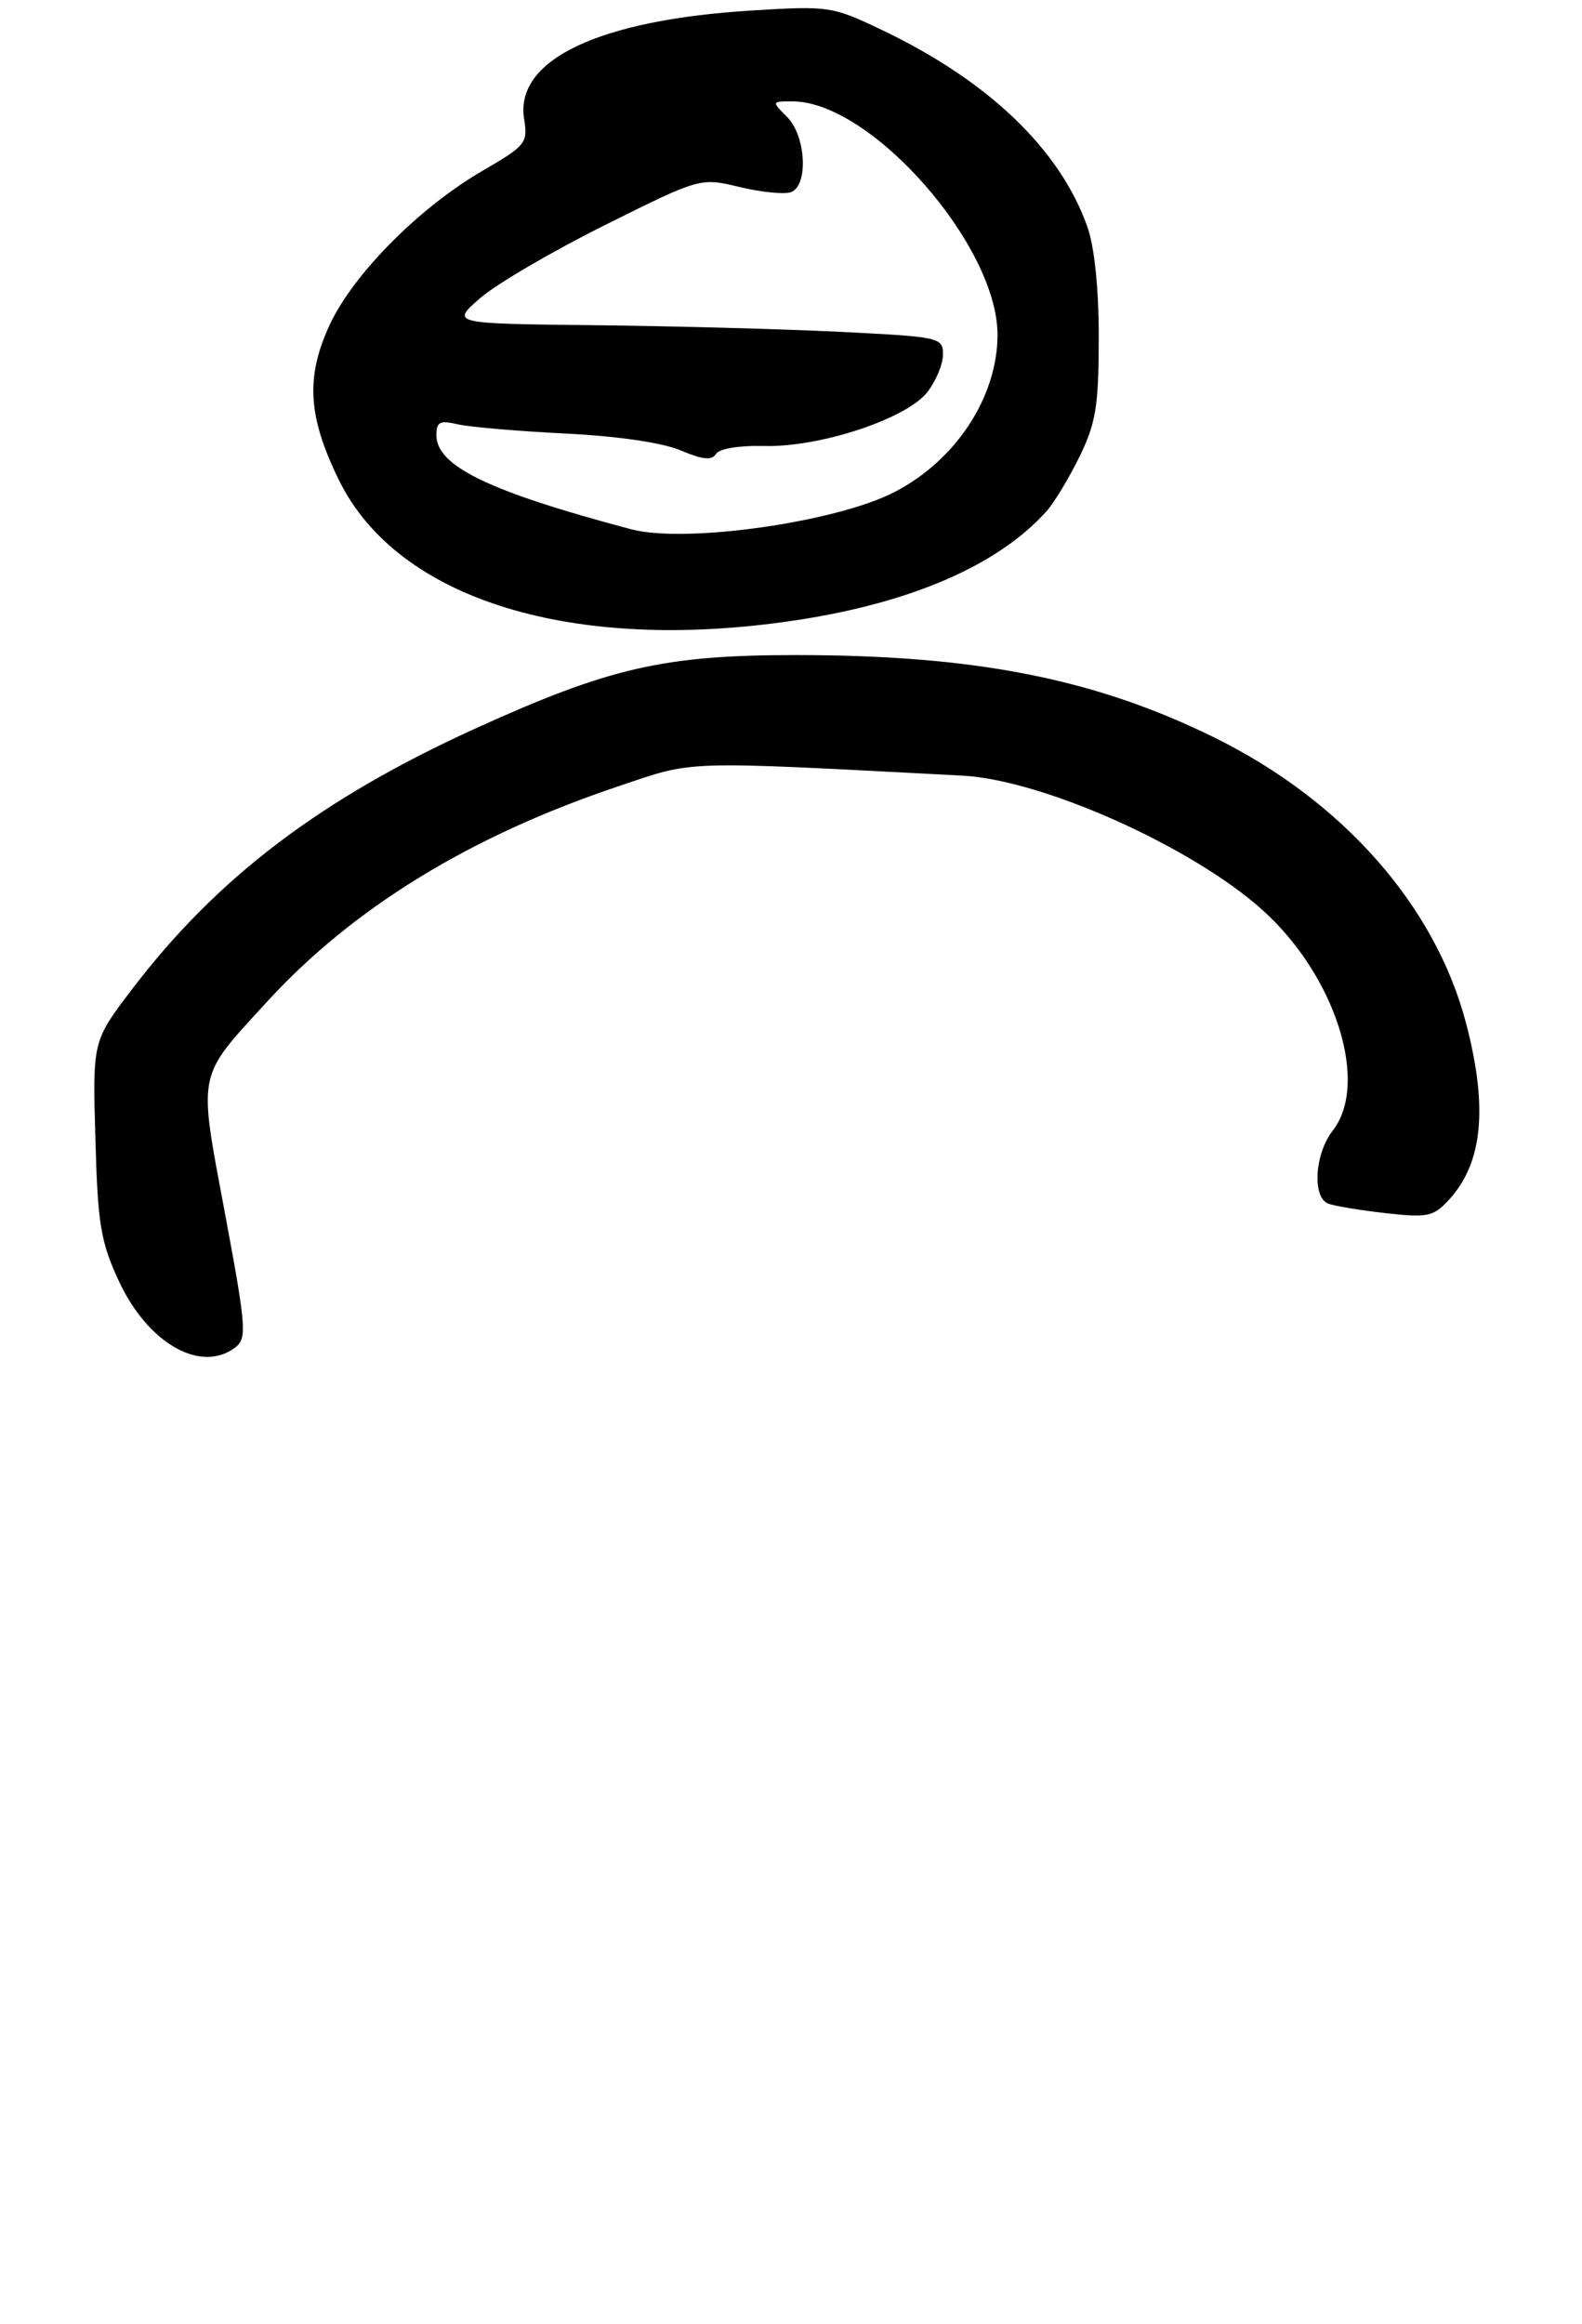 <?xml version="1.0" encoding="UTF-8" standalone="no"?>
<!DOCTYPE svg PUBLIC "-//W3C//DTD SVG 1.1//EN" "http://www.w3.org/Graphics/SVG/1.1/DTD/svg11.dtd" >
<svg xmlns="http://www.w3.org/2000/svg" xmlns:xlink="http://www.w3.org/1999/xlink" version="1.1" viewBox="0 0 203 298">
 <g >
 <path fill="currentColor"
d=" M 30.23 172.75 C 31.70 171.61 31.58 170.10 28.86 155.55 C 25.42 137.17 25.19 138.36 34.26 128.46 C 45.28 116.43 60.31 107.21 79.30 100.84 C 89.30 97.48 86.97 97.55 123.50 99.46 C 133.81 100.00 152.98 108.58 162.01 116.70 C 171.38 125.12 175.76 138.92 171.00 145.00 C 168.70 147.94 168.36 153.54 170.43 154.34 C 171.22 154.64 174.53 155.19 177.79 155.56 C 183.15 156.16 183.92 156.01 185.86 153.92 C 190.27 149.19 190.97 142.06 188.11 131.16 C 184.16 116.14 172.29 102.68 155.84 94.58 C 140.48 87.02 125.16 84.00 102.09 84.00 C 85.22 84.00 78.22 85.60 61.08 93.38 C 41.18 102.42 27.85 112.53 16.92 126.88 C 11.88 133.50 11.88 133.50 12.24 146.00 C 12.54 156.96 12.91 159.21 15.23 164.22 C 18.94 172.27 25.81 176.18 30.23 172.75 Z  M 102.10 79.54 C 116.98 77.30 128.14 72.44 134.31 65.53 C 135.30 64.41 137.21 61.25 138.55 58.50 C 140.63 54.21 140.98 52.05 140.99 43.38 C 141.00 37.03 140.45 31.71 139.54 29.11 C 136.03 19.17 126.86 10.38 113.20 3.86 C 106.79 0.80 106.37 0.74 96.56 1.34 C 76.84 2.54 66.05 7.66 67.25 15.23 C 67.75 18.34 67.49 18.67 61.90 21.91 C 53.73 26.66 45.24 35.24 42.25 41.77 C 39.21 48.41 39.52 53.46 43.48 61.54 C 51.00 76.92 73.56 83.84 102.10 79.54 Z  M 81.00 67.87 C 62.75 63.03 56.00 59.77 56.00 55.81 C 56.00 54.09 56.44 53.87 58.75 54.41 C 60.26 54.76 66.45 55.29 72.50 55.59 C 79.25 55.92 84.98 56.76 87.33 57.75 C 90.15 58.95 91.34 59.07 91.87 58.21 C 92.29 57.53 94.84 57.11 98.04 57.19 C 105.19 57.38 116.29 53.72 118.99 50.29 C 120.09 48.88 121.00 46.71 121.00 45.47 C 121.00 43.26 120.65 43.19 107.75 42.55 C 100.46 42.19 86.26 41.81 76.18 41.70 C 57.86 41.50 57.86 41.50 61.62 38.22 C 63.70 36.42 70.90 32.21 77.63 28.86 C 89.86 22.77 89.86 22.77 94.94 23.99 C 97.74 24.66 100.69 24.95 101.51 24.63 C 103.76 23.77 103.42 17.42 101.00 15.00 C 99.00 13.00 99.00 13.00 101.68 13.00 C 111.76 13.00 128.00 31.46 128.00 42.92 C 128.00 50.89 122.67 59.03 114.77 63.10 C 107.25 66.98 87.92 69.71 81.00 67.87 Z "/>
</g>
</svg>
